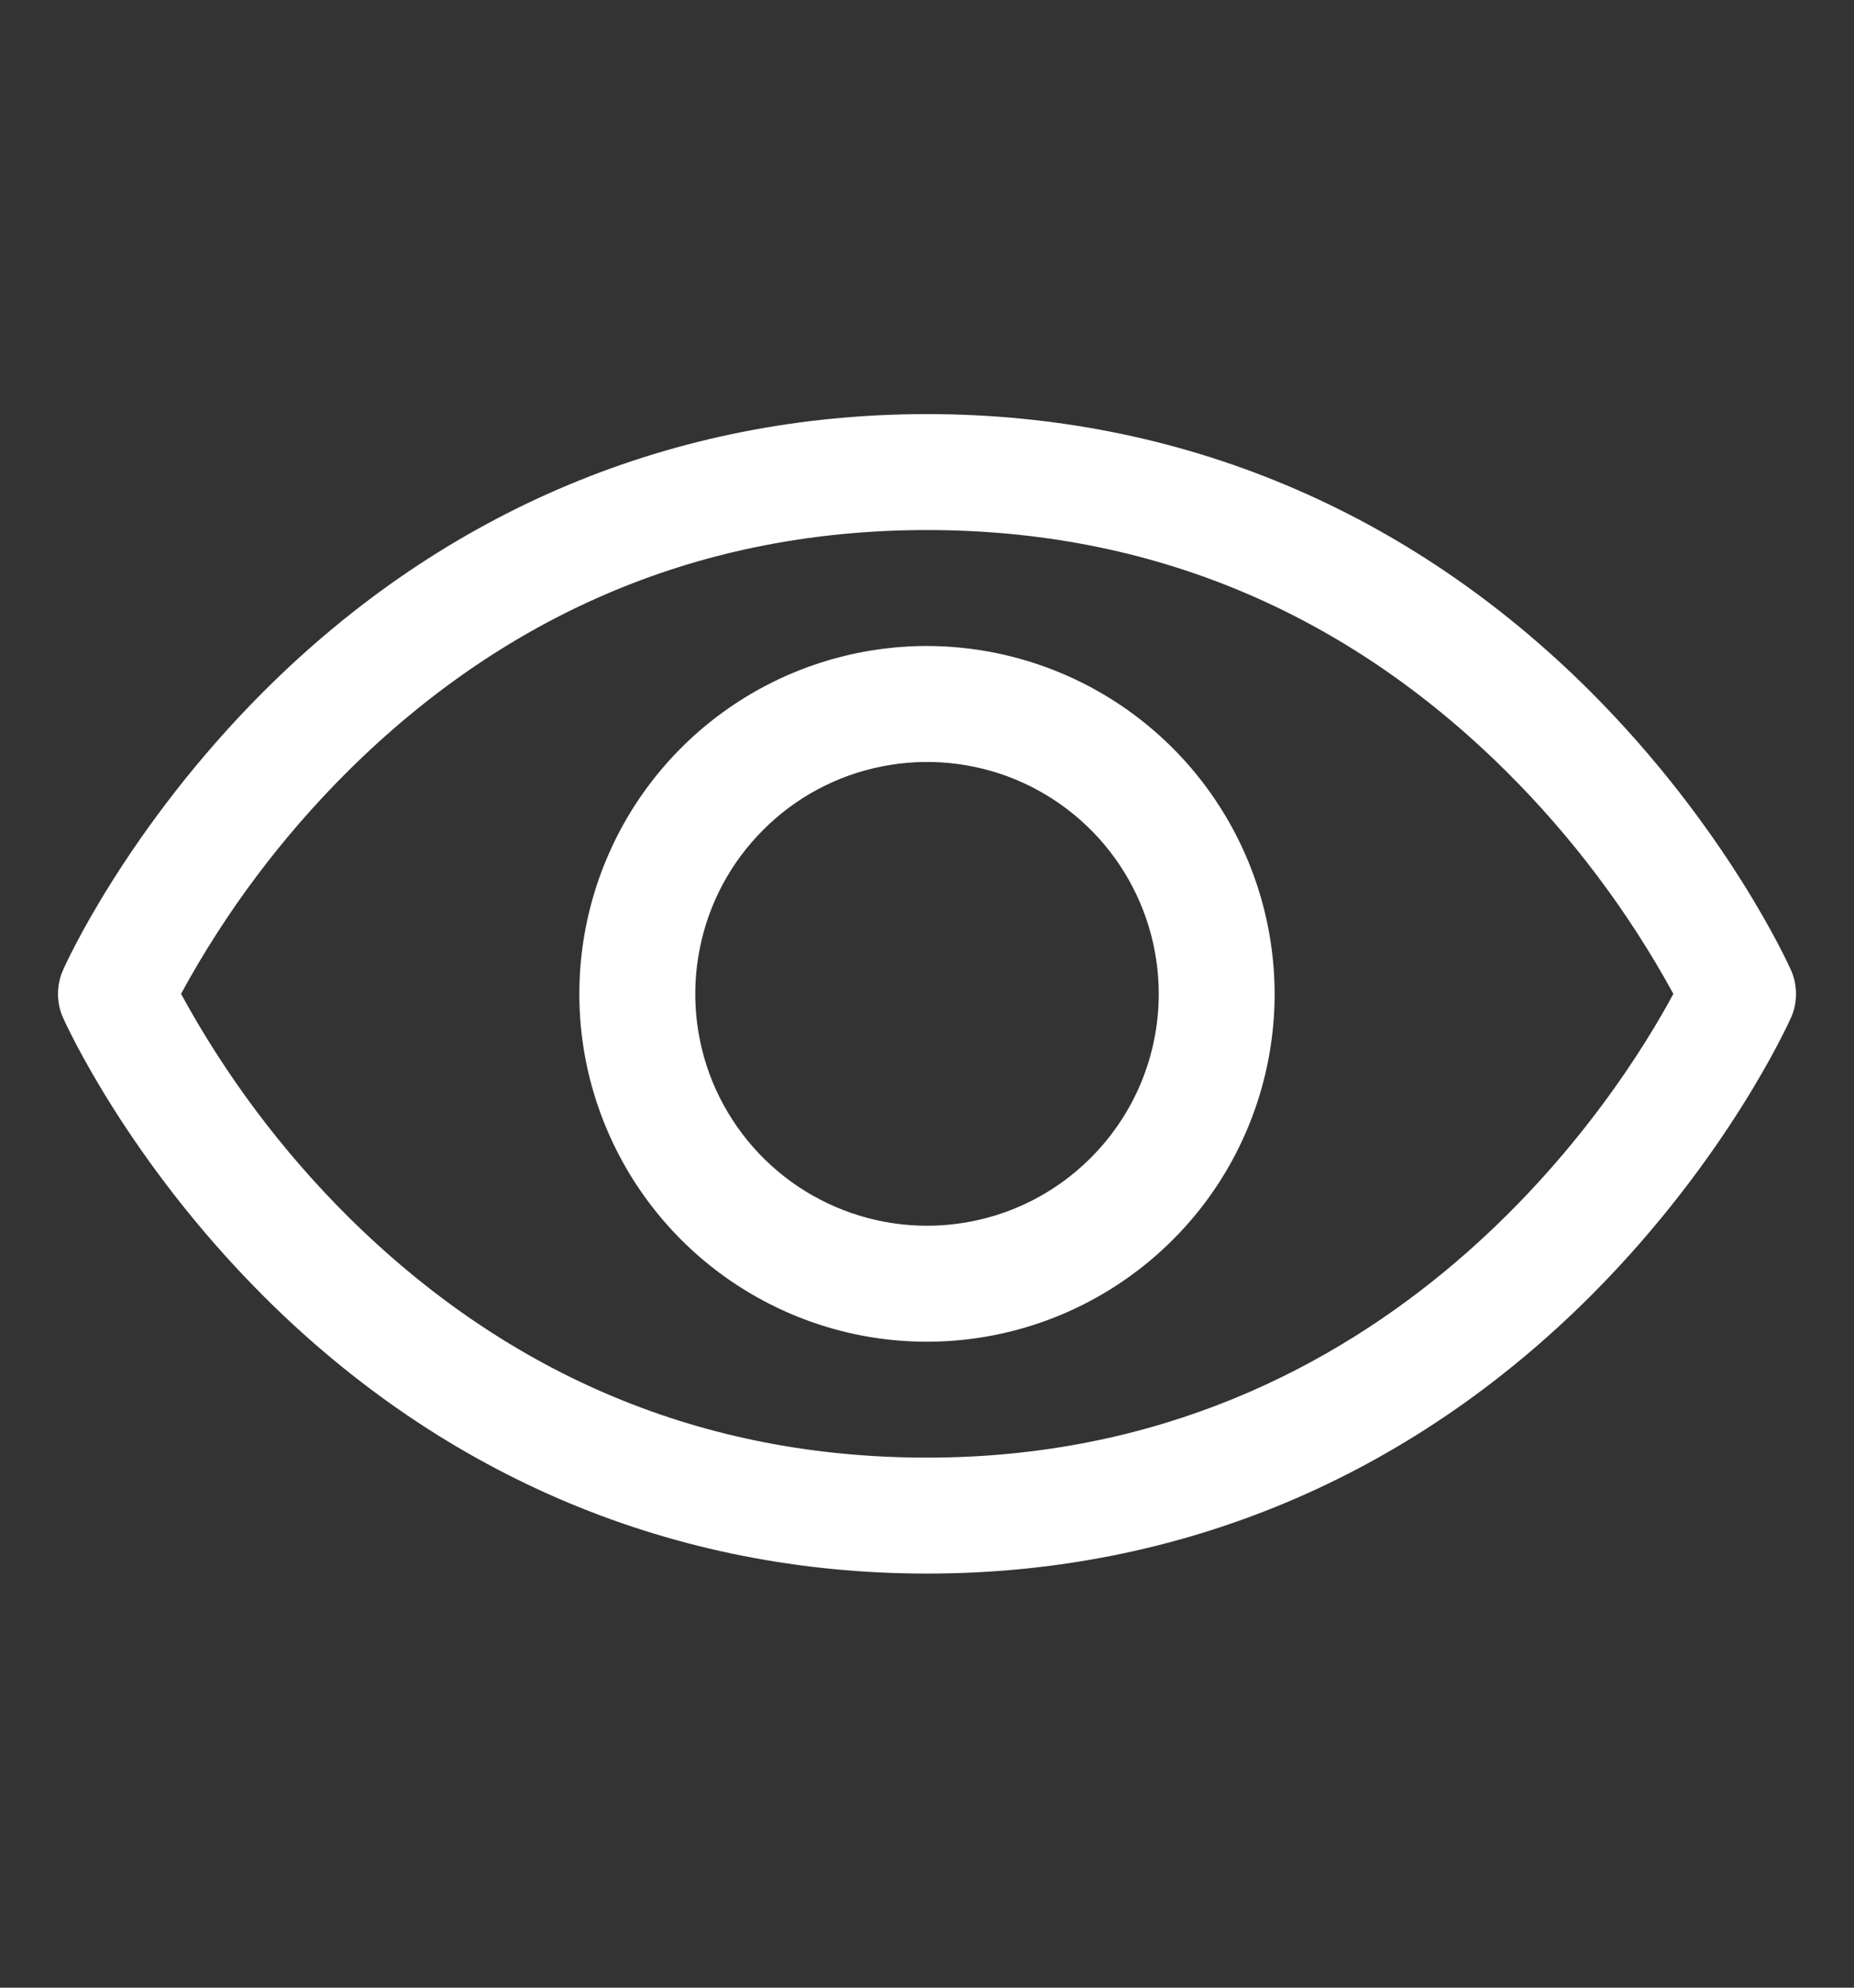 <svg width="14" height="15" viewBox="0 0 14 15" fill="none" xmlns="http://www.w3.org/2000/svg">
<rect x="0" y="0" width="14" height="15" fill="#333333" stroke="none"/>
<path d="M13.525 7.323C13.506 7.28 13.042 6.252 12.013 5.222C10.64 3.85 8.908 3.125 7 3.125C5.093 3.125 3.359 3.85 1.987 5.222C0.958 6.252 0.492 7.281 0.475 7.323C0.45 7.379 0.438 7.439 0.438 7.501C0.438 7.562 0.45 7.622 0.475 7.678C0.494 7.721 0.958 8.749 1.987 9.778C3.359 11.15 5.093 11.875 7 11.875C8.908 11.875 10.64 11.15 12.013 9.778C13.042 8.749 13.506 7.721 13.525 7.678C13.55 7.622 13.562 7.562 13.562 7.501C13.562 7.439 13.55 7.379 13.525 7.323ZM7 11C5.317 11 3.846 10.388 2.629 9.182C2.129 8.685 1.704 8.118 1.367 7.5C1.704 6.881 2.129 6.315 2.629 5.818C3.846 4.612 5.317 4 7 4C8.683 4 10.154 4.612 11.371 5.818C11.872 6.315 12.297 6.881 12.636 7.5C12.241 8.236 10.524 11 7 11ZM7 4.875C6.481 4.875 5.973 5.029 5.542 5.317C5.11 5.606 4.773 6.016 4.575 6.495C4.376 6.975 4.324 7.503 4.425 8.012C4.527 8.521 4.777 8.989 5.144 9.356C5.511 9.723 5.979 9.973 6.488 10.075C6.997 10.176 7.525 10.124 8.005 9.925C8.484 9.726 8.894 9.39 9.183 8.958C9.471 8.527 9.625 8.019 9.625 7.5C9.624 6.804 9.347 6.137 8.855 5.645C8.363 5.153 7.696 4.876 7 4.875ZM7 9.25C6.654 9.25 6.316 9.147 6.028 8.955C5.74 8.763 5.516 8.489 5.383 8.17C5.251 7.85 5.216 7.498 5.284 7.159C5.351 6.819 5.518 6.507 5.763 6.263C6.007 6.018 6.319 5.851 6.659 5.784C6.998 5.716 7.35 5.751 7.67 5.883C7.989 6.016 8.263 6.24 8.455 6.528C8.647 6.816 8.75 7.154 8.75 7.5C8.75 7.964 8.566 8.409 8.237 8.737C7.909 9.066 7.464 9.25 7 9.25Z" fill="white"/>
</svg>
